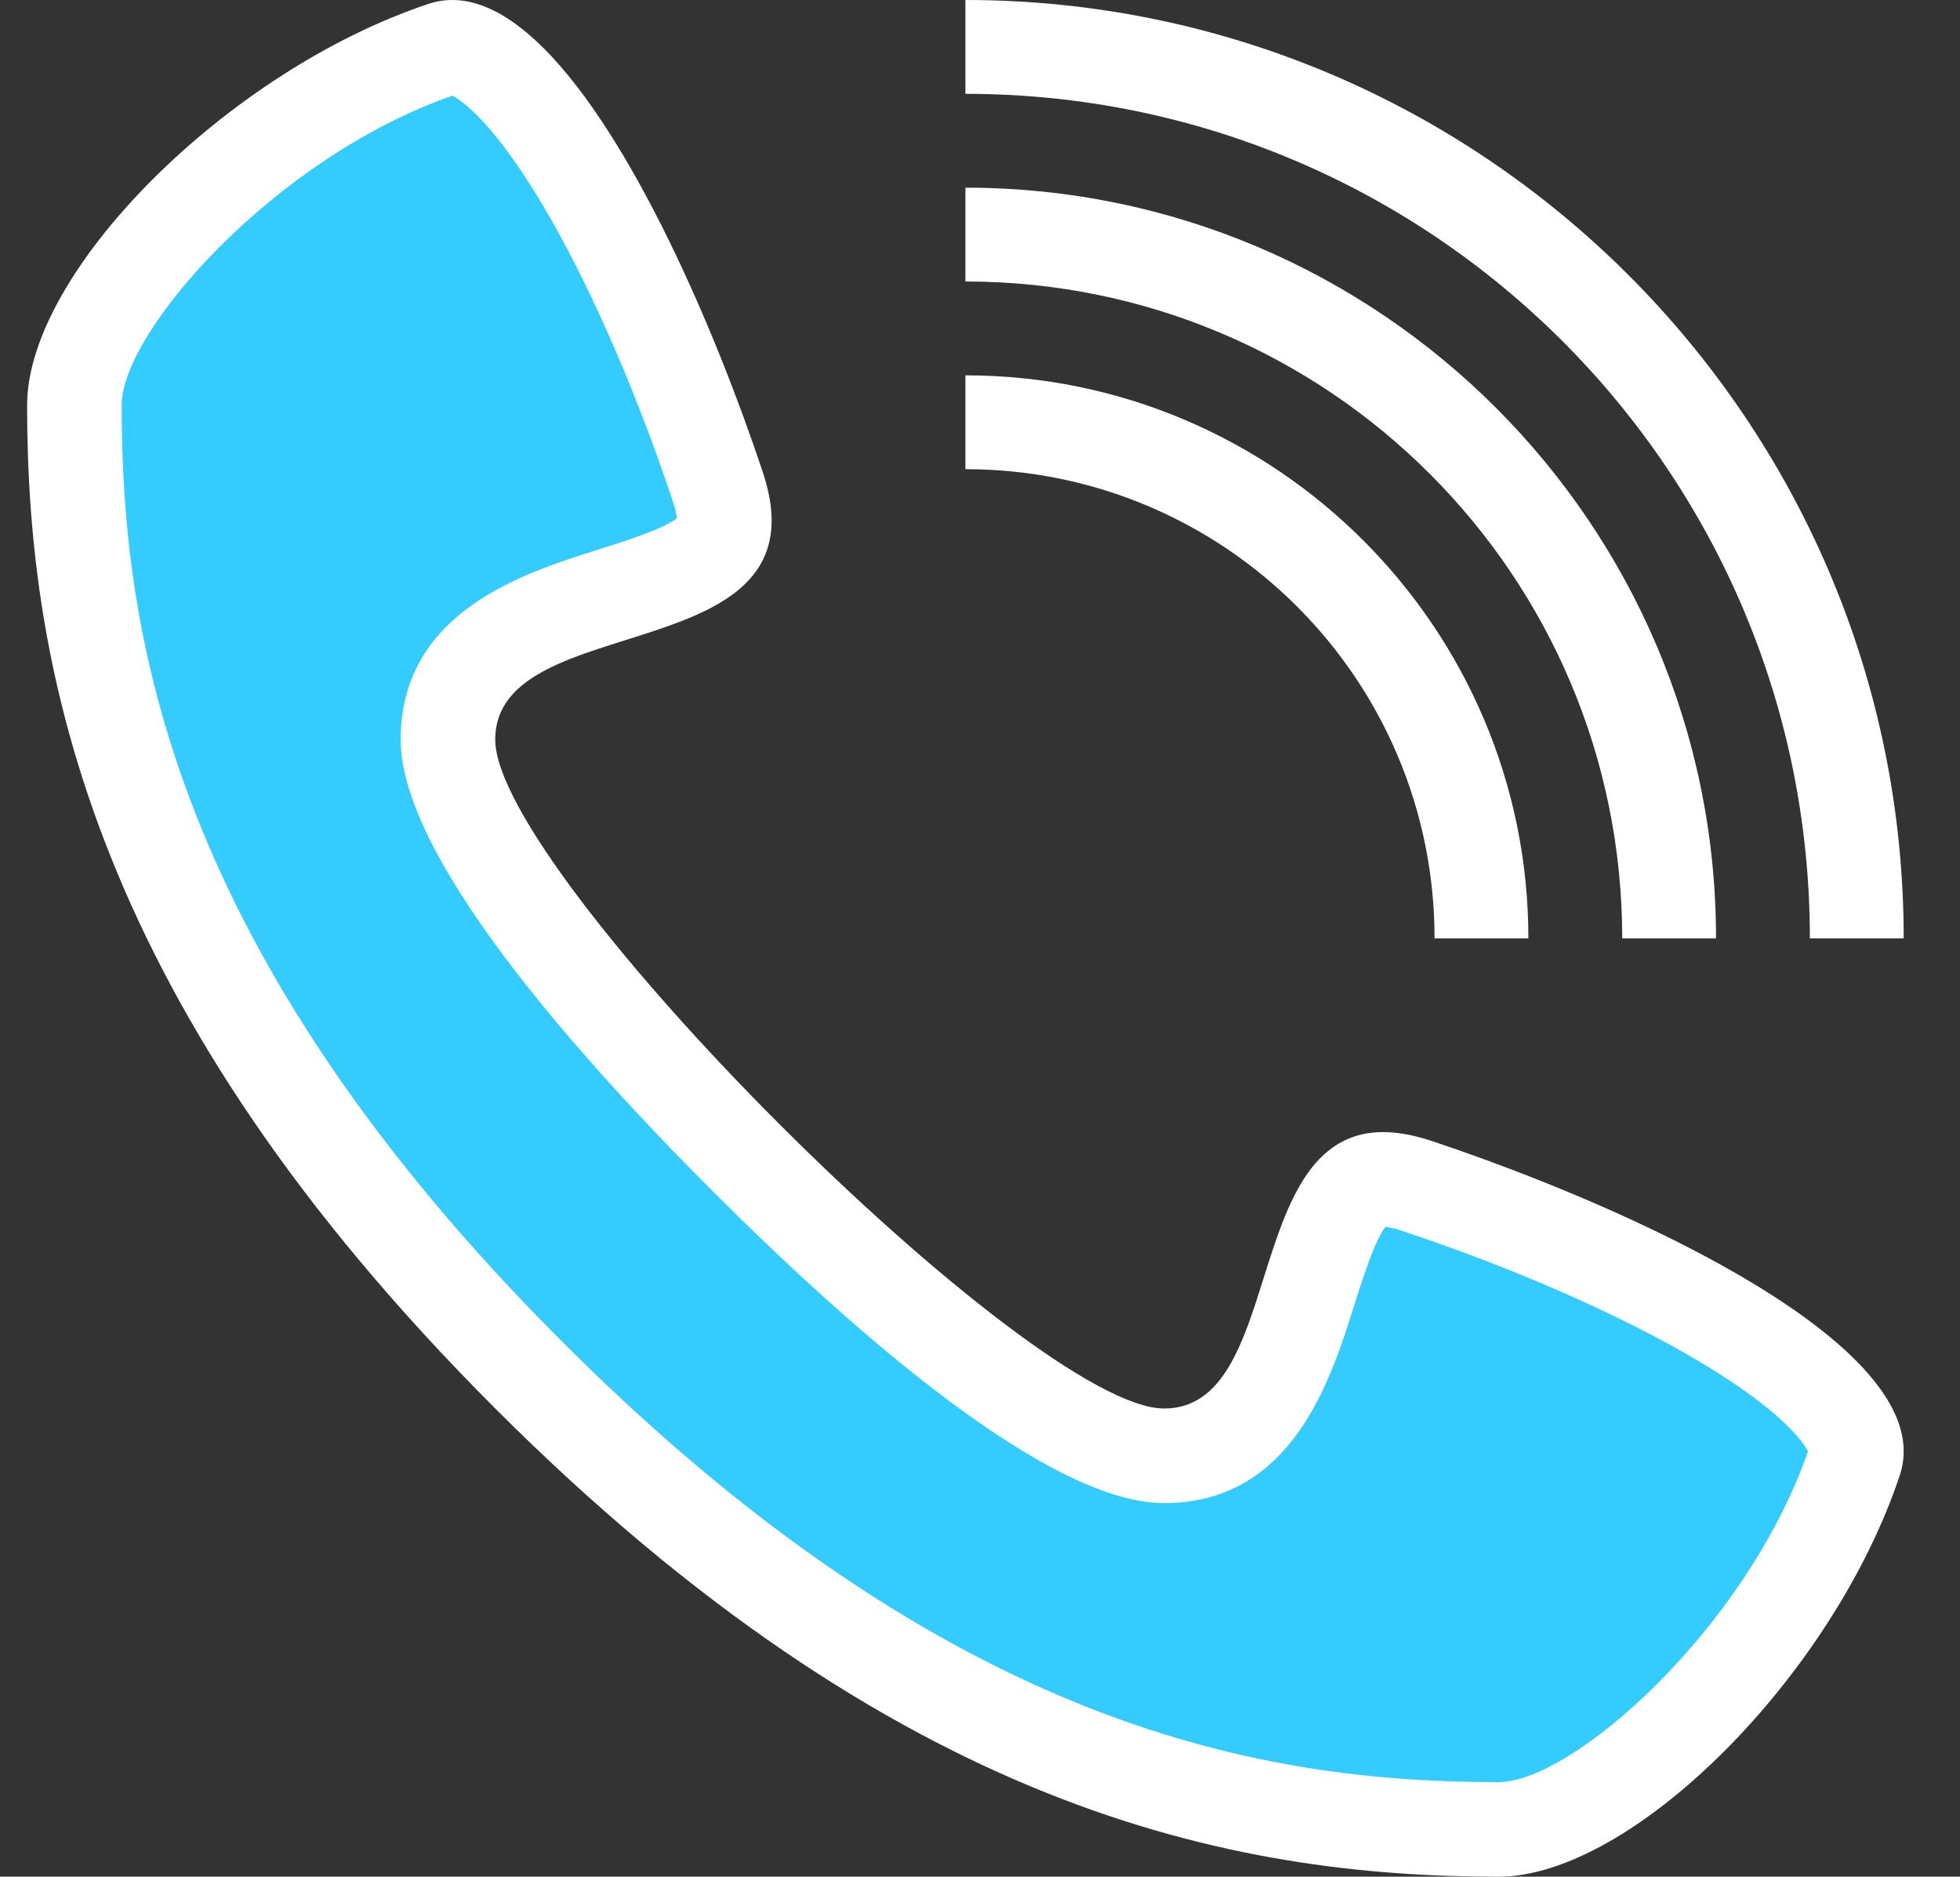 <?xml version="1.0" encoding="utf-8"?>
<!-- Generator: Adobe Illustrator 16.0.0, SVG Export Plug-In . SVG Version: 6.00 Build 0)  -->
<!DOCTYPE svg PUBLIC "-//W3C//DTD SVG 1.1//EN" "http://www.w3.org/Graphics/SVG/1.1/DTD/svg11.dtd">
<svg version="1.1" id="Layer_1" xmlns="http://www.w3.org/2000/svg" xmlns:xlink="http://www.w3.org/1999/xlink" x="0px" y="0px"
	 width="156.667px" height="150px" viewBox="47.833 0 156.667 150" enable-background="new 47.833 0 156.667 150"
	 xml:space="preserve">
<rect x="47.833" y="0" width="156.667" height="150" fill="#333333" stroke="none"/>
<path fill="#34CCFF" d="M167.609,146.189c8.021,0,22.947-13.632,28.285-28.952l0.535-1.534l-0.755-1.44
	c-0.465-0.888-1.218-1.853-2.232-2.865c-5.357-5.357-17.765-11.715-32.392-16.59c-0.791-0.263-1.508-0.423-2.131-0.482l-2.005-0.185
	l-1.263,1.566c-1.098,1.363-1.935,3.631-3.185,7.604c-2.17,6.892-4.69,13.077-11.587,13.077c-2.885,0-11.92-2.323-33.436-23.837
	C85.933,71.035,83.608,62.002,83.608,59.115c0-6.897,6.188-9.417,13.078-11.587c3.882-1.22,6.243-2.09,7.605-3.185l1.567-1.262
	l-0.185-2.005c-0.057-0.63-0.22-1.35-0.485-2.137C100.316,24.32,93.961,11.91,88.601,6.553c-1.01-1.012-1.973-1.762-2.855-2.228
	l-1.442-0.762l-1.542,0.538c-15.318,5.342-28.95,20.27-28.95,28.29c0,19.175,4.123,45.315,36.305,77.495
	C122.295,142.063,148.436,146.189,167.609,146.189z"/>
<g>
	<path fill="#FFFFFF" d="M167.609,150c10.693,0,26.73-16.037,32.076-32.077c1.012-3.038-0.5-6.175-3.548-9.223
		c-7.125-7.125-22.643-13.763-33.872-17.507c-16.038-5.346-10.693,21.385-21.385,21.385c-5.346,0-18.71-10.693-30.741-22.721
		c-12.027-12.029-22.72-25.395-22.72-30.74c0-10.692,26.729-5.348,21.385-21.385C105.06,26.5,98.425,10.988,91.298,3.863
		c-3.048-3.047-6.183-4.563-9.223-3.55C66.038,5.66,50,21.698,50,32.39c0,21.383,5.345,48.113,37.422,80.19
		C119.498,144.652,146.228,150,167.609,150z M83.998,7.646c0.328,0.172,0.982,0.592,1.955,1.562
		c4.897,4.898,11.052,17.033,15.68,30.92c0.212,0.64,0.285,1.06,0.308,1.298c-1.065,0.854-4.357,1.893-6.377,2.53
		C89.69,45.805,79.86,48.902,79.86,59.12c0,9.215,13.56,24.71,24.935,36.085c11.375,11.375,26.869,24.935,36.084,24.935
		c10.221,0,13.316-9.829,15.166-15.702c0.637-2.022,1.672-5.313,2.529-6.378c0.238,0.022,0.658,0.095,1.298,0.308
		c13.885,4.631,26.022,10.785,30.917,15.68c0.973,0.971,1.391,1.625,1.563,1.955c-4.925,14.135-18.805,26.438-24.742,26.438
		c-18.455,0-43.637-4.002-74.845-35.207C61.563,76.027,57.56,50.843,57.56,32.388C57.56,26.453,69.863,12.57,83.998,7.646z"/>
	<path fill="#FFFFFF" d="M125,30v7.5c20.71,0,37.5,16.79,37.5,37.5h7.5C170,50.188,149.813,30,125,30z"/>
	<path fill="#FFFFFF" d="M185,75c0-33.085-26.915-60-60-60v7.5c28.995,0,52.5,23.505,52.5,52.5H185z"/>
	<path fill="#FFFFFF" d="M125,0v7.5c37.279,0,67.5,30.22,67.5,67.5h7.5C200,33.645,166.355,0,125,0z"/>
</g>
</svg>
